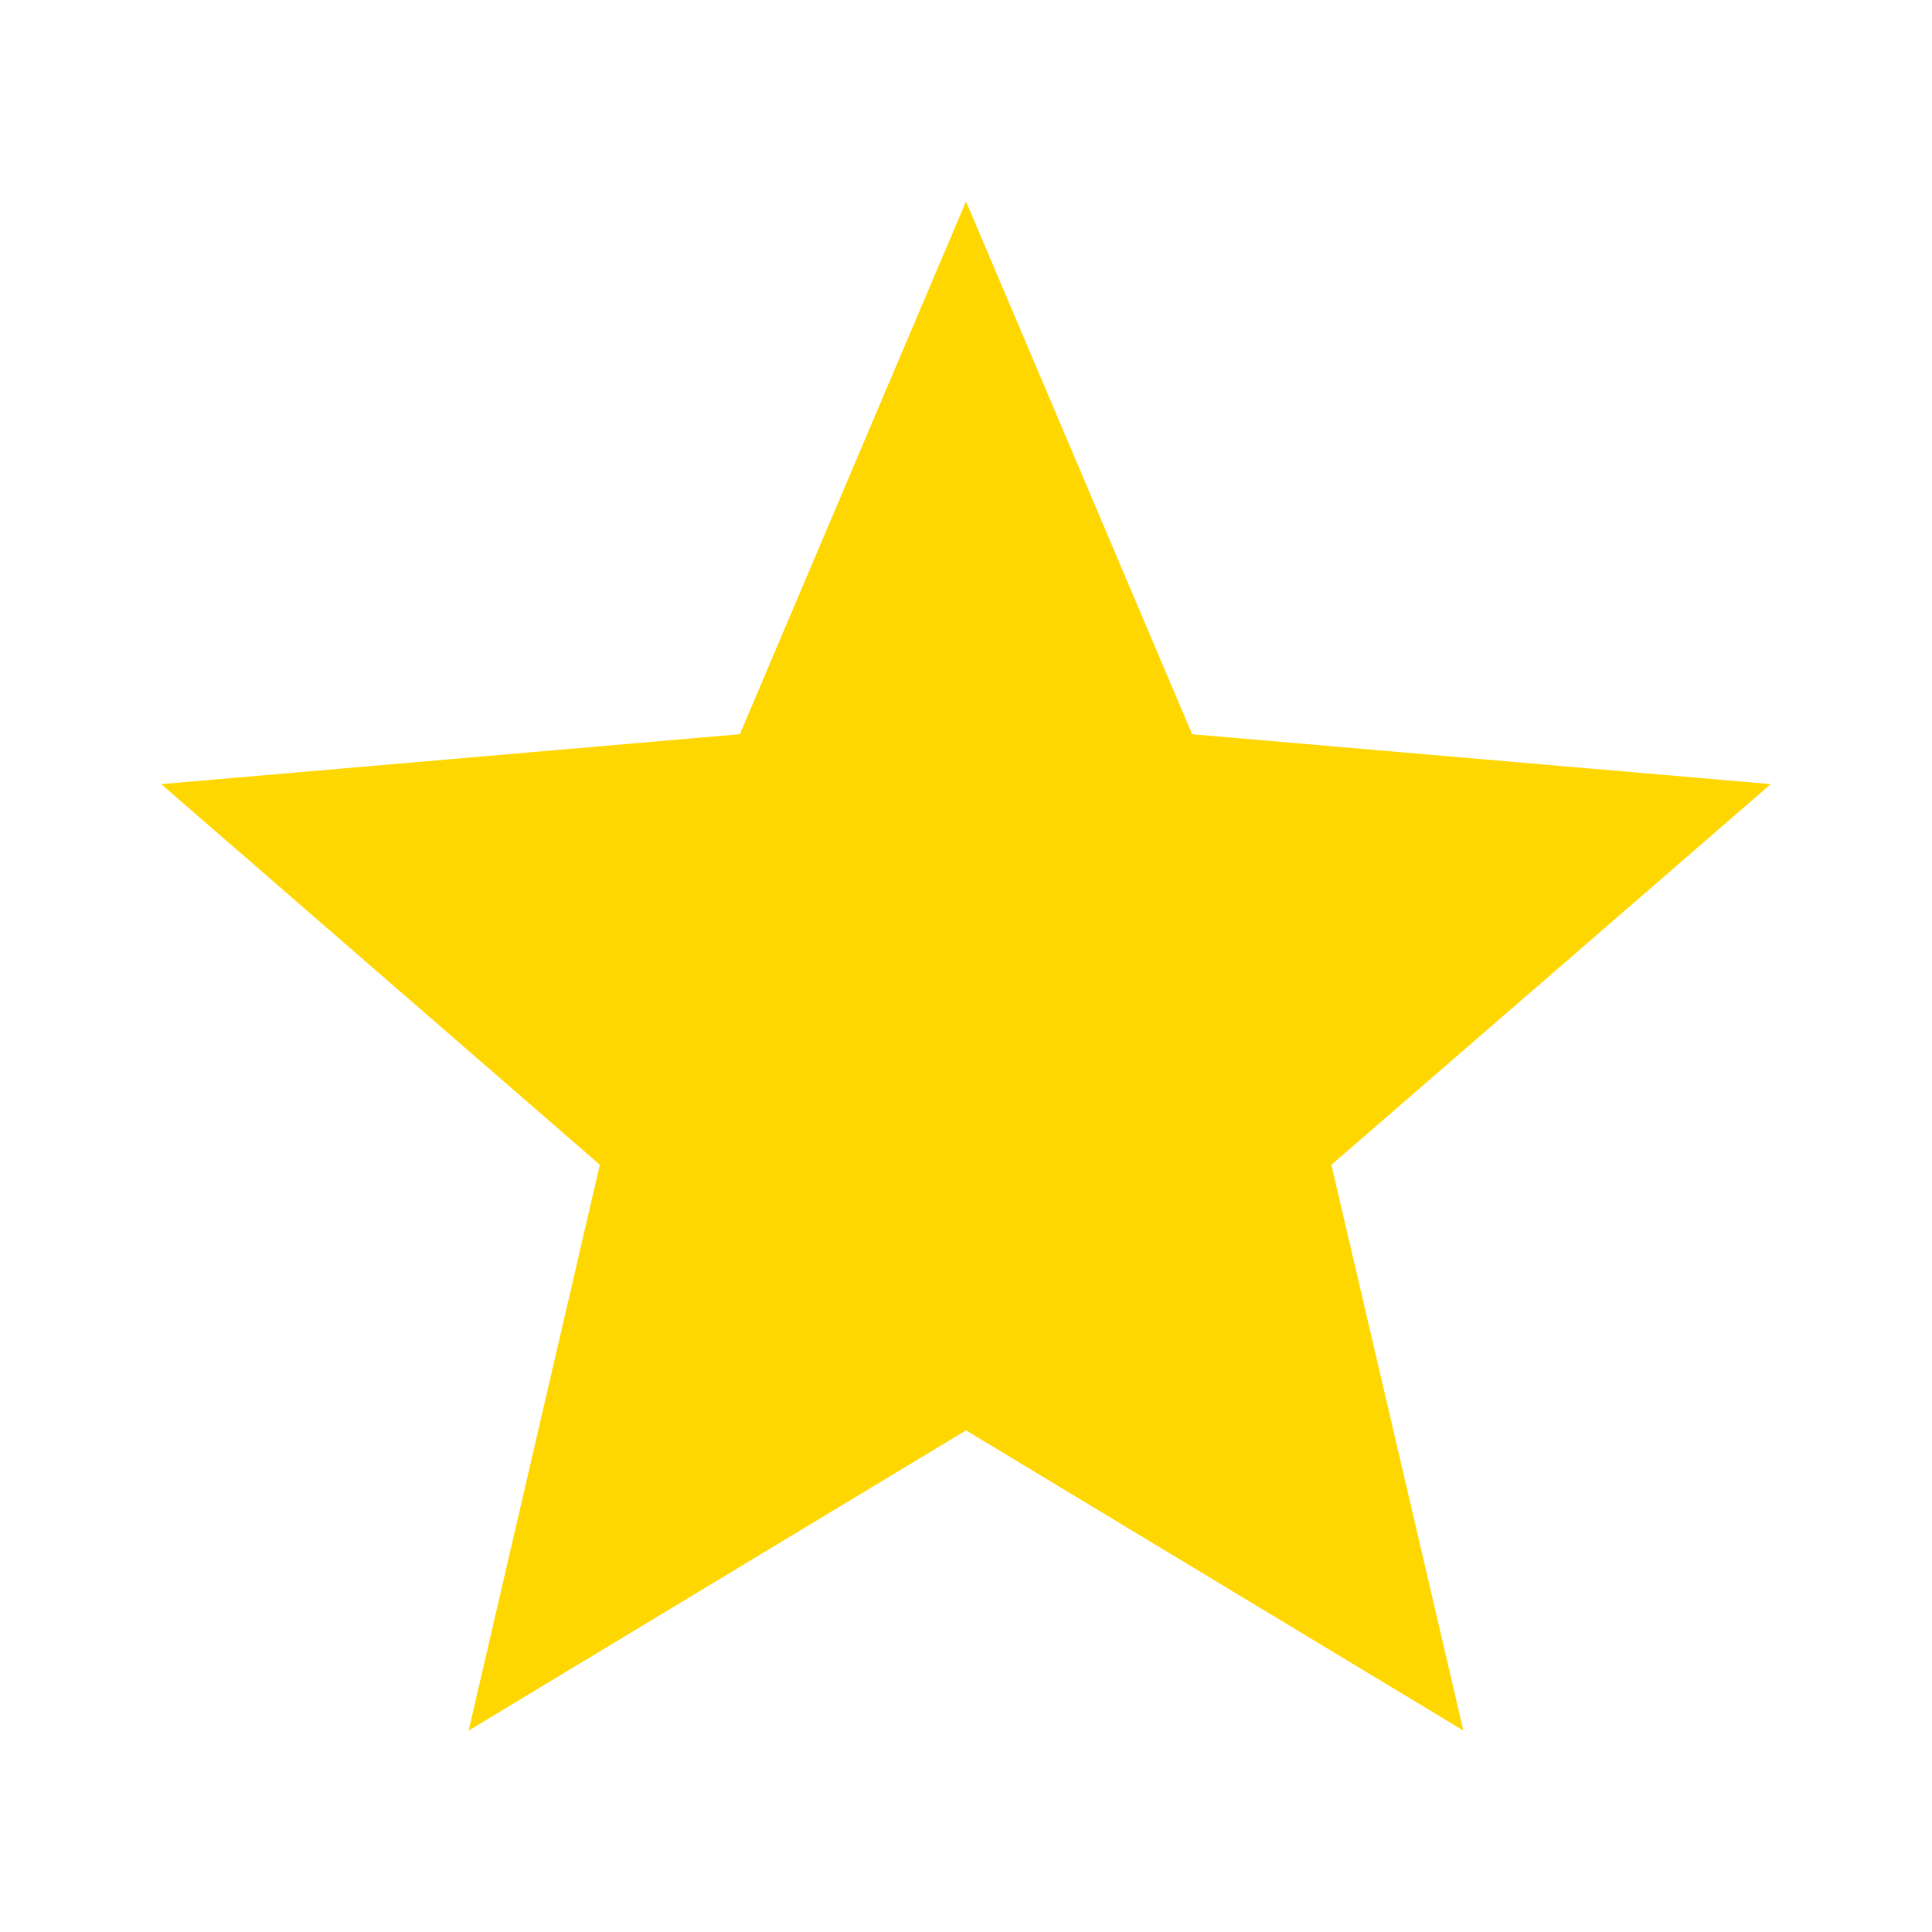 <?xml version="1.0" encoding="UTF-8" standalone="no"?>
<svg
   xmlns:dc="http://purl.org/dc/elements/1.1/"
   xmlns:cc="http://creativecommons.org/ns#"
   xmlns:rdf="http://www.w3.org/1999/02/22-rdf-syntax-ns#"
   xmlns:svg="http://www.w3.org/2000/svg"
   xmlns="http://www.w3.org/2000/svg"
   xmlns:sodipodi="http://sodipodi.sourceforge.net/DTD/sodipodi-0.dtd"
   xmlns:inkscape="http://www.inkscape.org/namespaces/inkscape"
   version="1.1"
   width="64"
   height="64"
   viewBox="0 0 64 64"
   id="svg7379"
   sodipodi:docname="star-gold.svg"
   inkscape:version="0.92.2 (5c3e80d, 2017-08-06)">
  <defs
     id="defs7383" />
  <sodipodi:namedview
     pagecolor="#ffffff"
     bordercolor="#666666"
     borderopacity="1"
     objecttolerance="10"
     gridtolerance="10"
     guidetolerance="10"
     inkscape:pageopacity="0"
     inkscape:pageshadow="2"
     inkscape:window-width="1920"
     inkscape:window-height="1017"
     id="namedview7381"
     showgrid="false"
     inkscape:zoom="5.5546875"
     inkscape:cx="-25.178637"
     inkscape:cy="19.975439"
     inkscape:window-x="-8"
     inkscape:window-y="-8"
     inkscape:window-maximized="1"
     inkscape:current-layer="svg7379" />
  <path
     d="M 32,47.383 48.476,57.327 44.104,38.585 58.66,25.975 39.491,24.322 32,6.673 24.509,24.322 5.34,25.975 19.87,38.585 15.524,57.327 Z"
     id="path7377"
     inkscape:connector-curvature="0"
     style="stroke-width:2.666;fill:#ffd700;fill-opacity:1" />
</svg>

